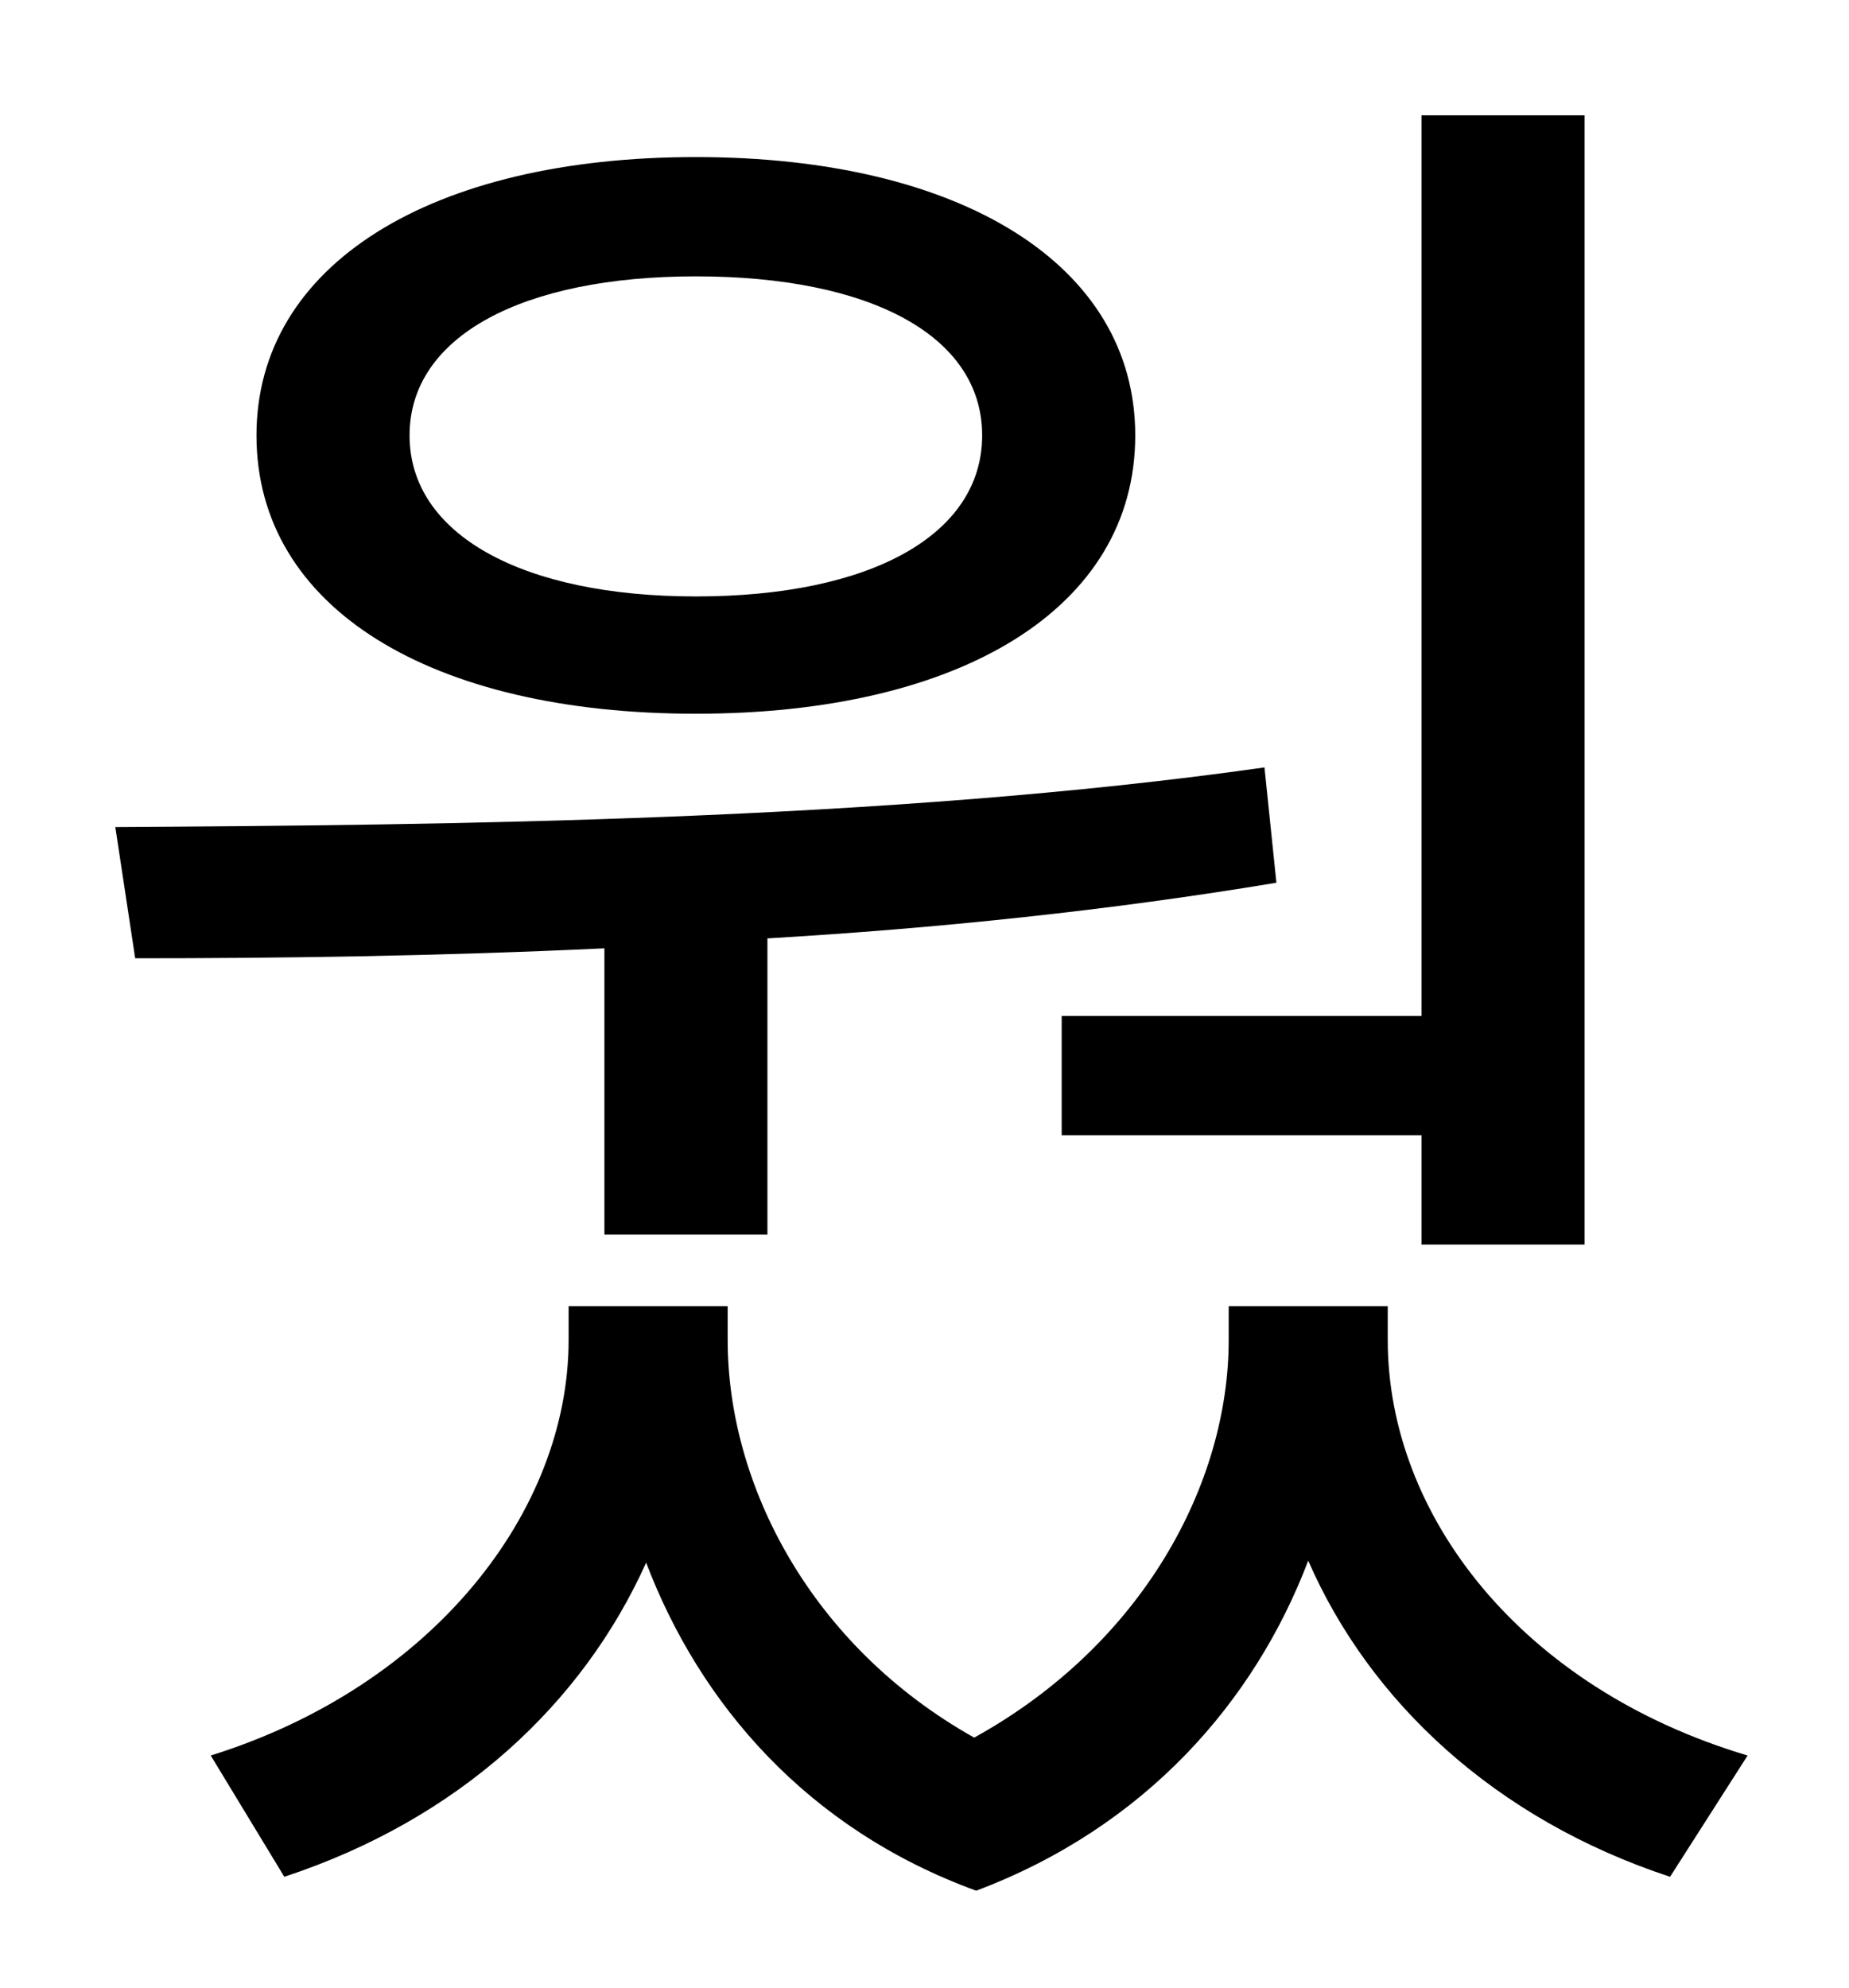 <?xml version="1.0" standalone="no"?>
<!DOCTYPE svg PUBLIC "-//W3C//DTD SVG 1.1//EN" "http://www.w3.org/Graphics/SVG/1.1/DTD/svg11.dtd" >
<svg xmlns="http://www.w3.org/2000/svg" xmlns:xlink="http://www.w3.org/1999/xlink" version="1.1" viewBox="-10 0 930 1000">
   <path fill="currentColor"
d="M524 511h181v-453h82v568h-82v-55h-181v-60zM340 139c-87 0 -144 30 -144 80s57 81 144 81c88 0 144 -31 144 -81s-56 -80 -144 -80zM340 359c-133 0 -221 -53 -221 -140c0 -86 88 -140 221 -140s221 54 221 140c0 87 -88 140 -221 140zM294 621v-144
c-85 4 -165 5 -236 5l-10 -66c164 -1 388 -3 578 -30l6 58c-84 14 -171 23 -256 28v149h-82zM688 657v17c0 88 67 175 181 209l-39 61c-88 -29 -151 -88 -182 -159c-27 71 -82 134 -167 166c-85 -31 -139 -94 -166 -165c-32 71 -94 129 -182 158l-37 -61
c112 -35 180 -123 180 -209v-17h80v17c0 73 42 154 124 200c85 -47 128 -128 128 -200v-17h80z" />
</svg>
